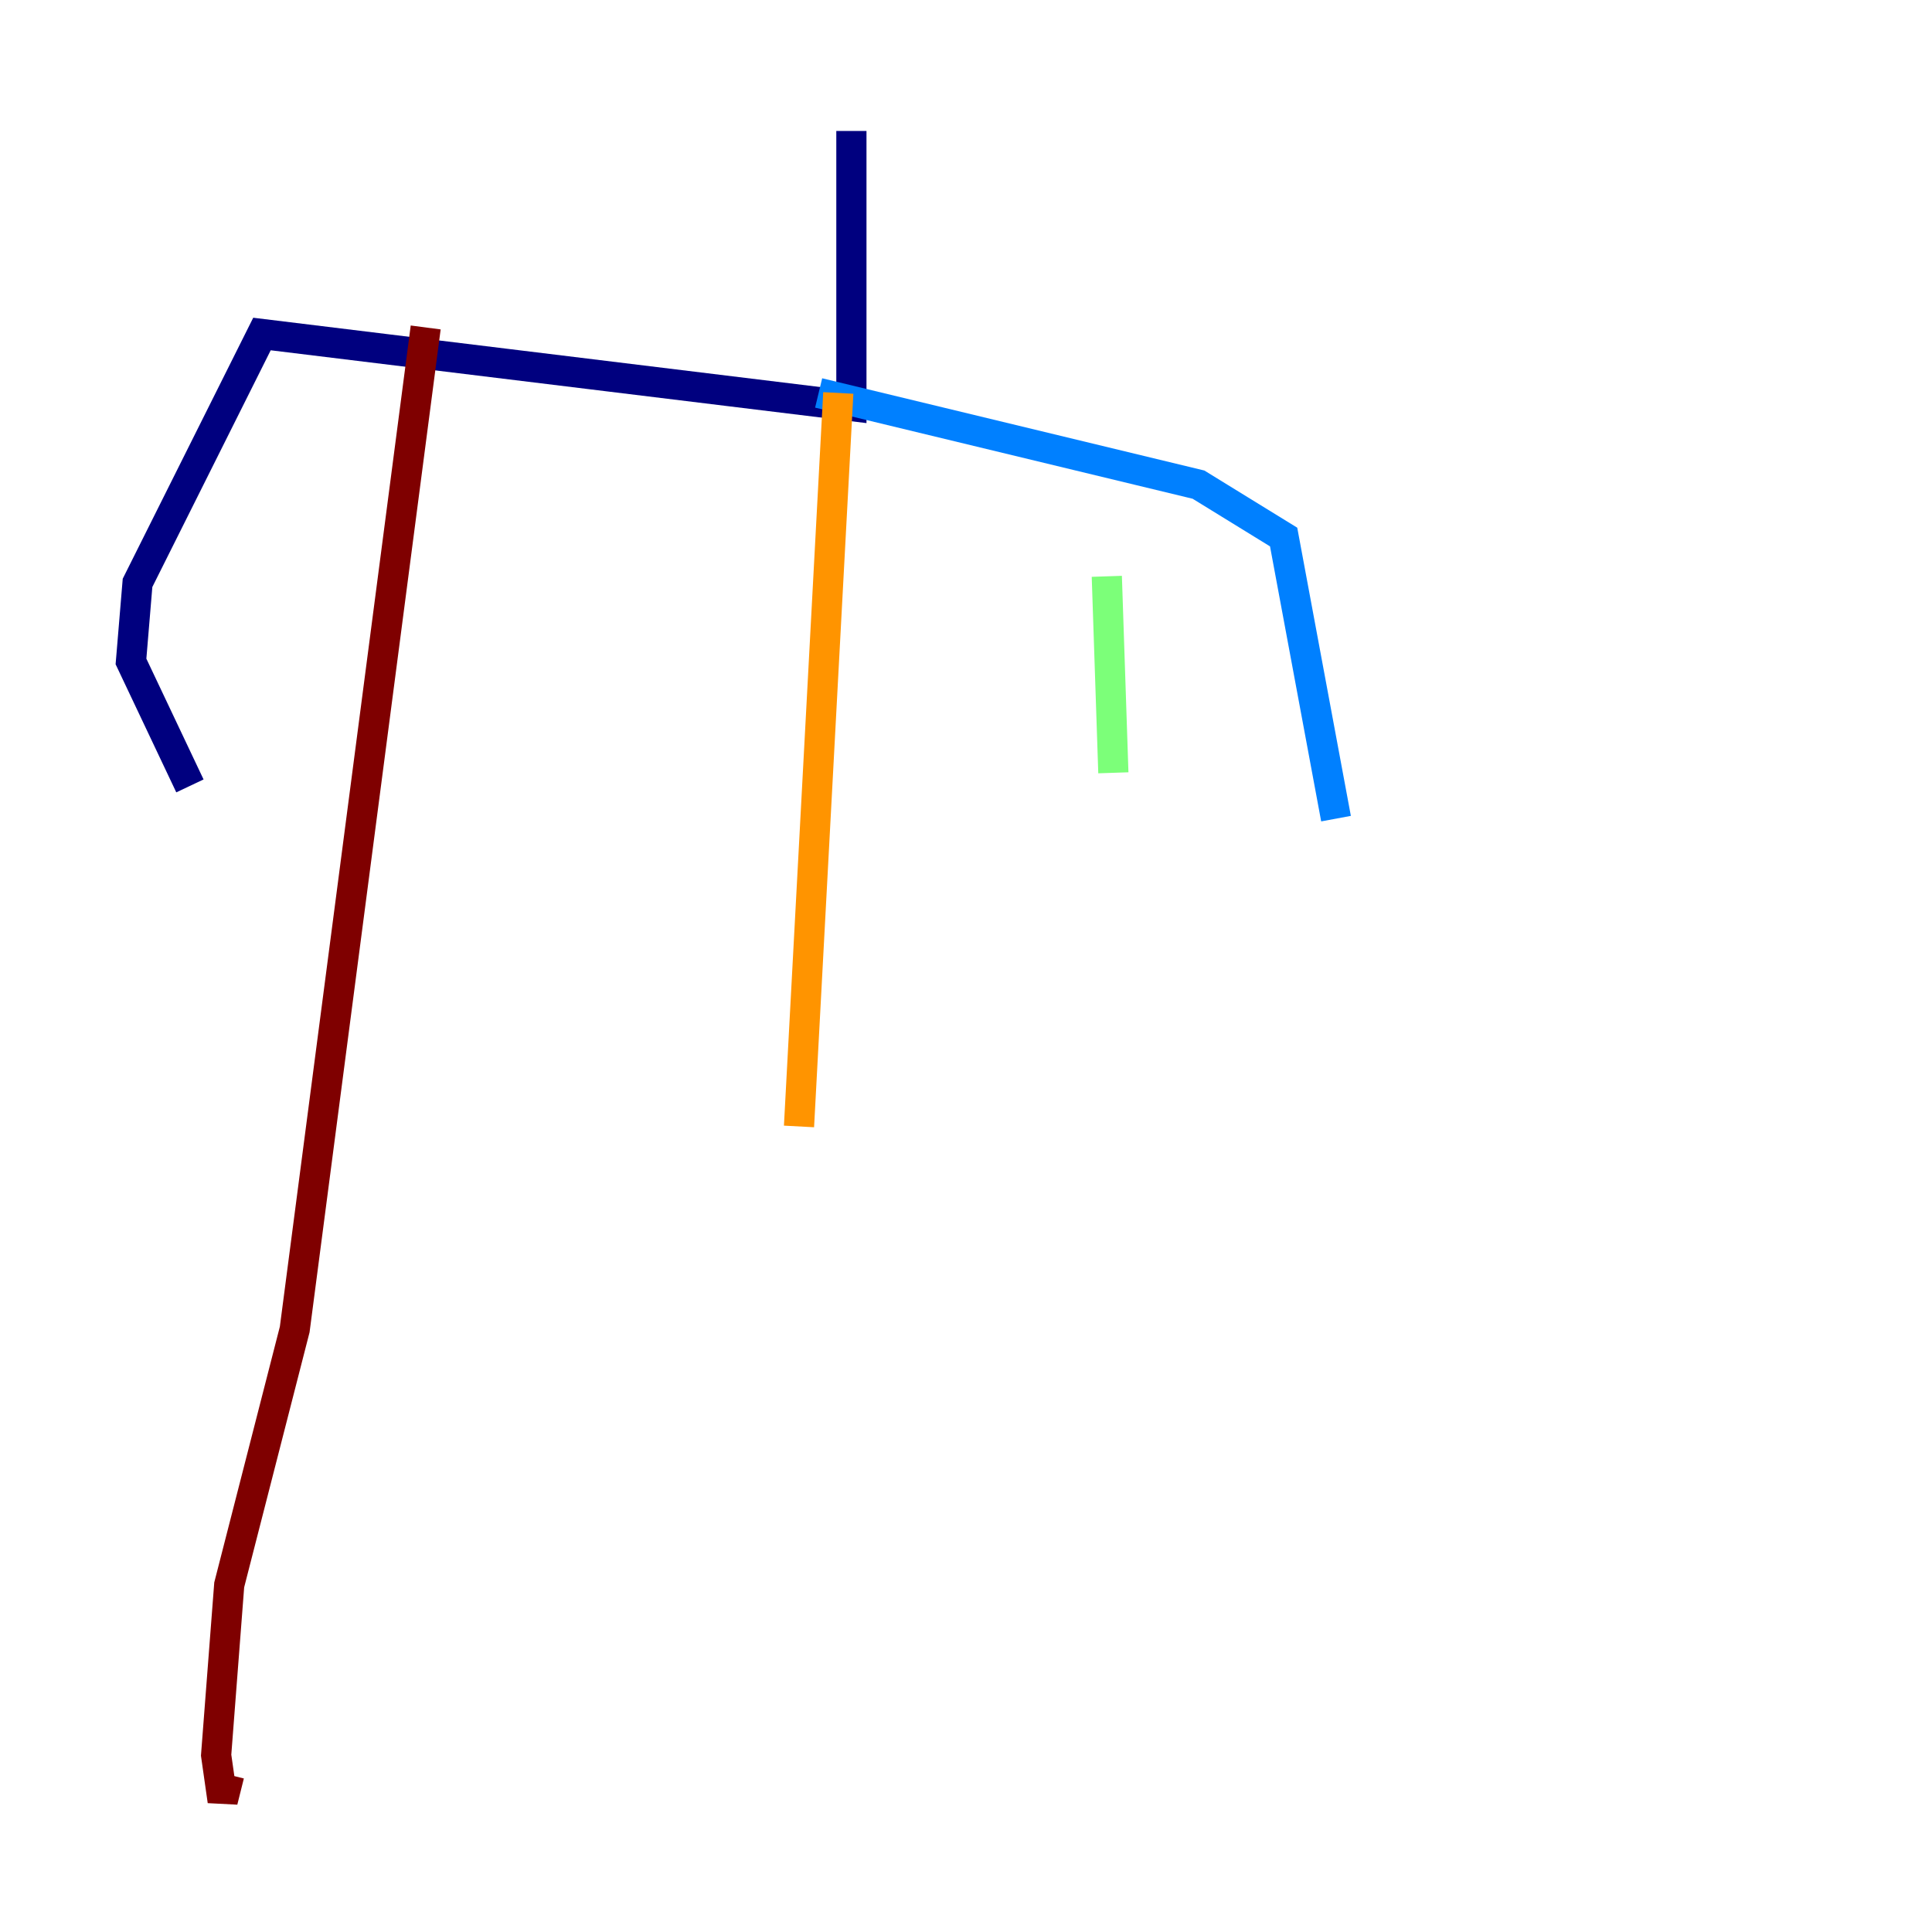 <?xml version="1.0" encoding="utf-8" ?>
<svg baseProfile="tiny" height="128" version="1.2" viewBox="0,0,128,128" width="128" xmlns="http://www.w3.org/2000/svg" xmlns:ev="http://www.w3.org/2001/xml-events" xmlns:xlink="http://www.w3.org/1999/xlink"><defs /><polyline fill="none" points="56.407,8.678 56.407,26.902 17.356,22.129 9.112,38.617 8.678,43.824 12.583,52.068" stroke="#00007f" stroke-width="2" /><polyline fill="none" points="54.237,26.034 79.403,32.108 85.044,35.58 88.515,54.237" stroke="#0080ff" stroke-width="2" /><polyline fill="none" points="73.329,38.183 73.763,51.2" stroke="#7cff79" stroke-width="2" /><polyline fill="none" points="55.539,26.034 52.936,74.63" stroke="#ff9400" stroke-width="2" /><polyline fill="none" points="28.203,21.695 19.525,88.081 15.186,105.003 14.319,116.285 14.752,119.322 15.186,117.586" stroke="#7f0000" stroke-width="2" /></svg>